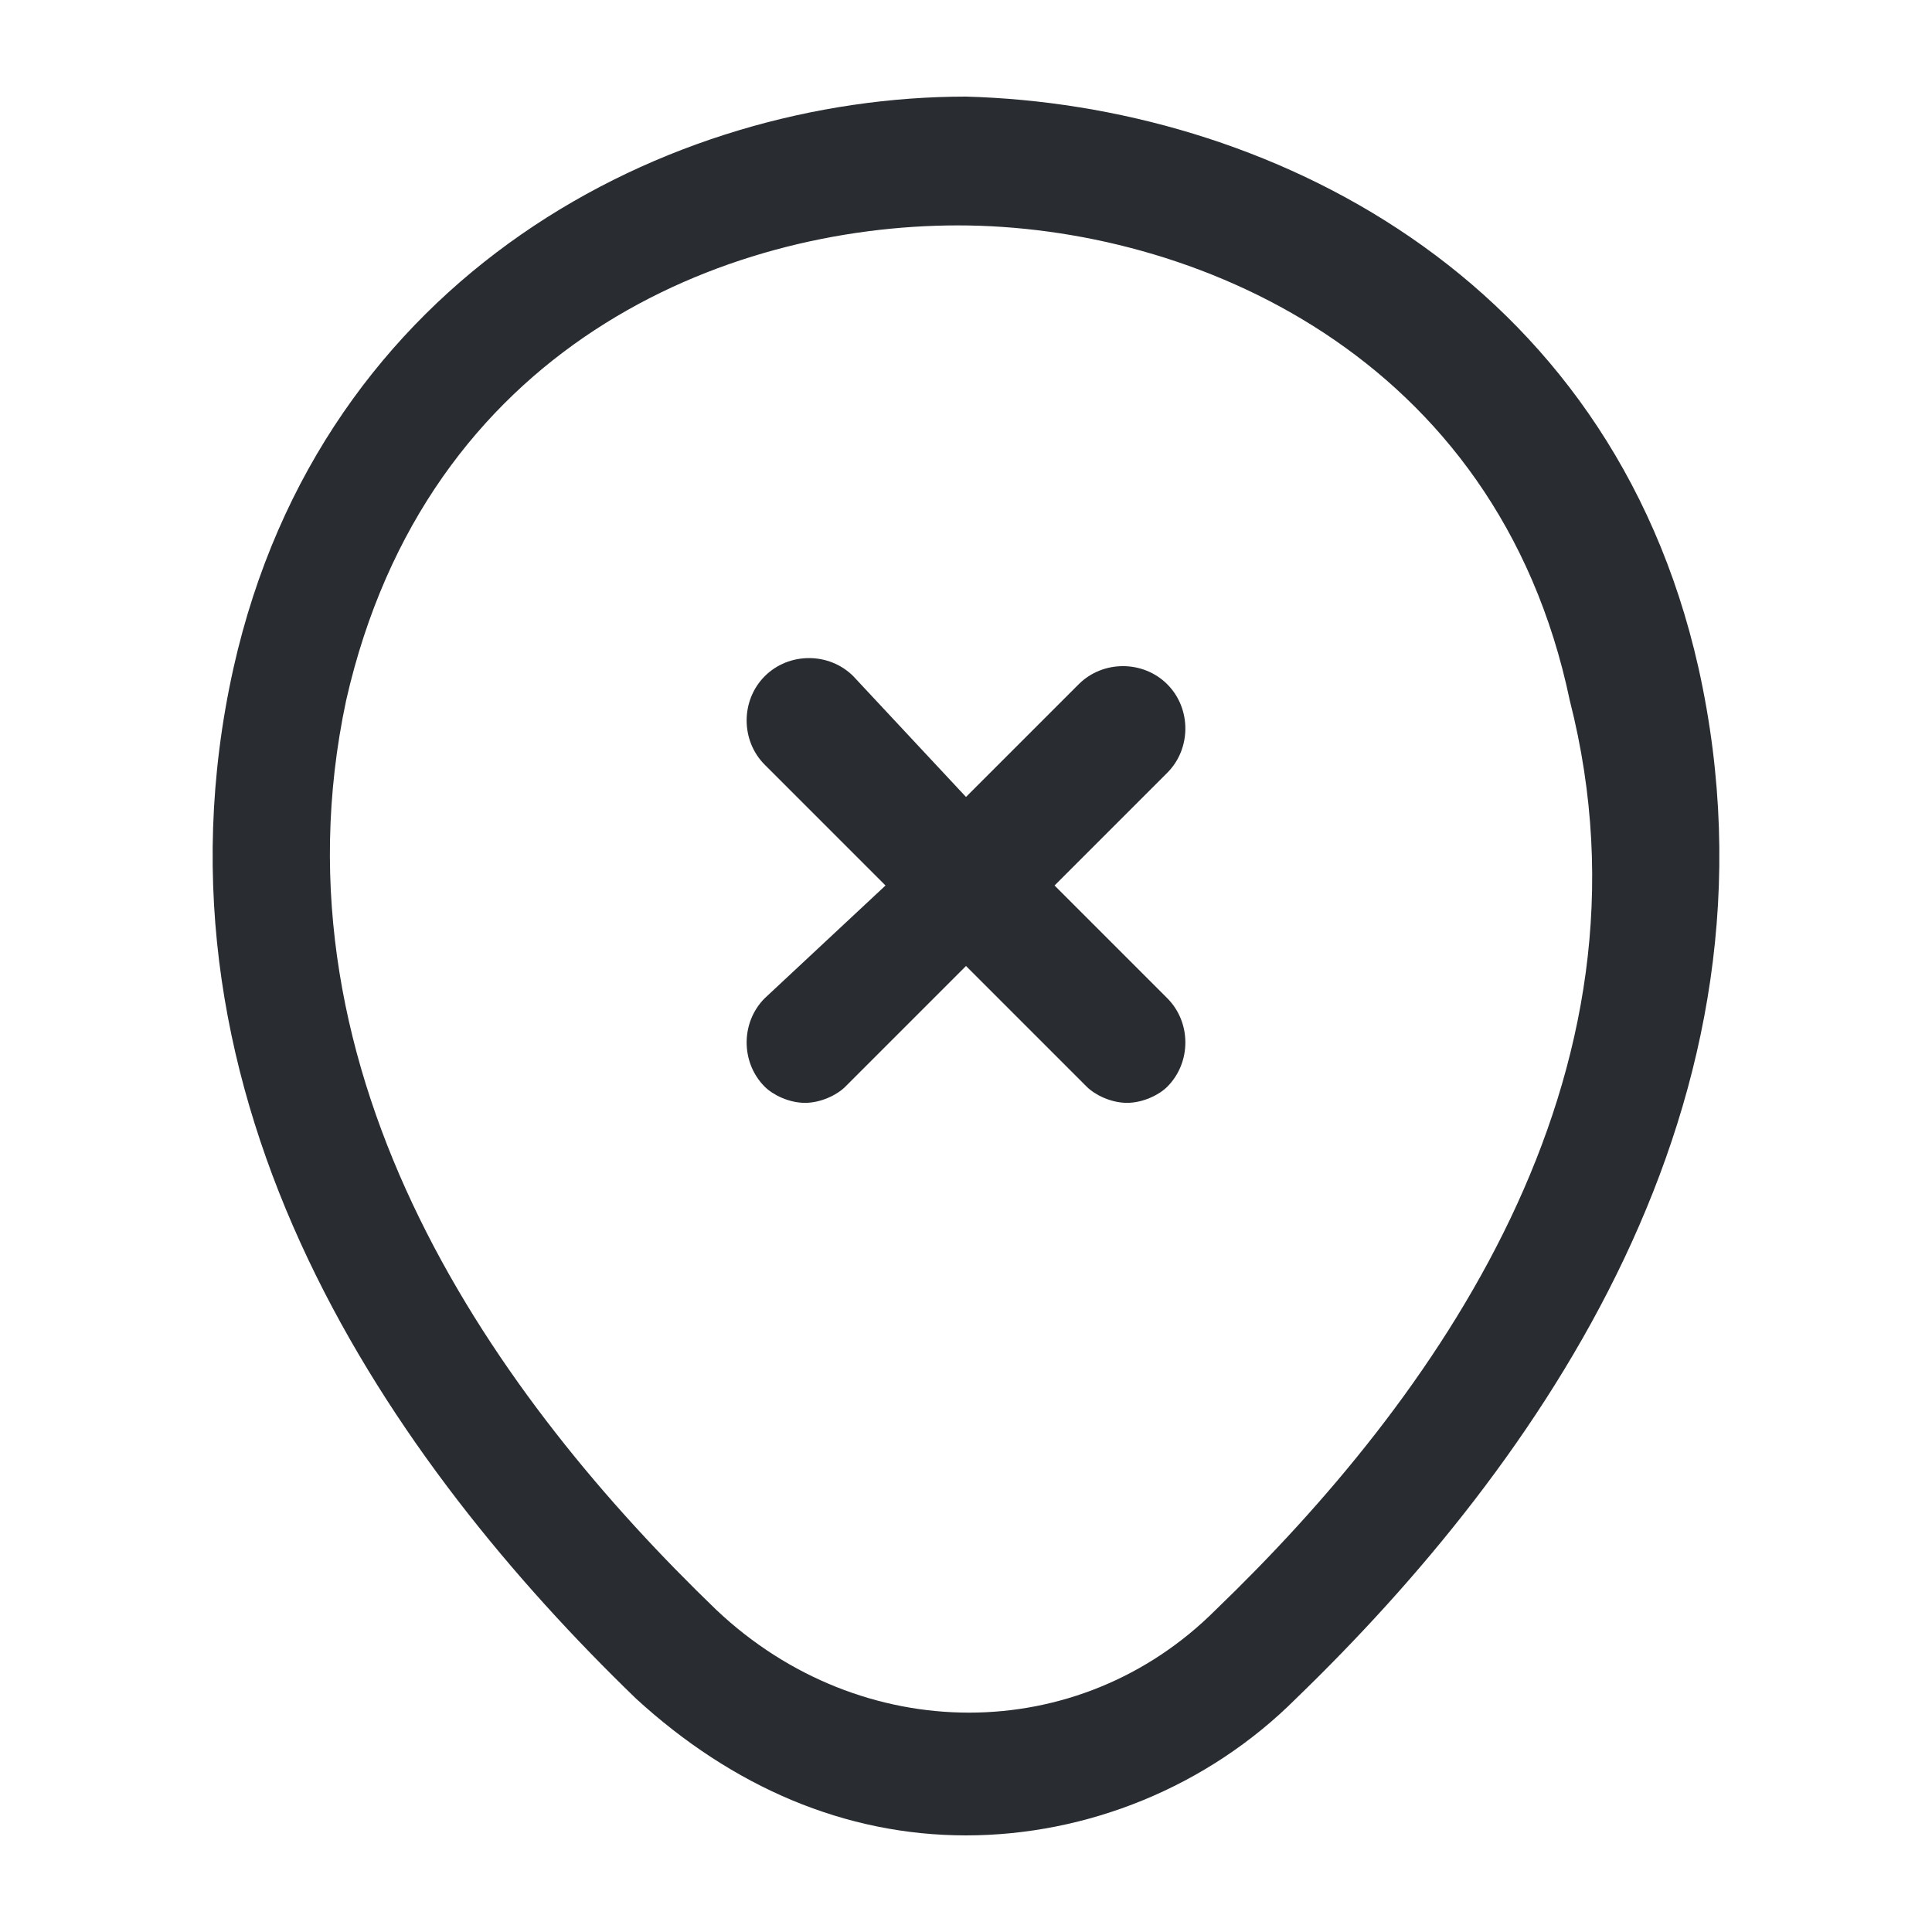 <?xml version="1.0" encoding="utf-8"?>
<!-- Generator: Adobe Illustrator 25.3.1, SVG Export Plug-In . SVG Version: 6.00 Build 0)  -->
<svg version="1.1" id="Layer_1" xmlns="http://www.w3.org/2000/svg" xmlns:xlink="http://www.w3.org/1999/xlink" x="0px" y="0px"
	 viewBox="0 0 24 24" style="enable-background:new 0 0 24 24;" xml:space="preserve">
<style type="text/css">
	.st0{fill:#292D32;}
</style>
<path class="st0" d="M21.1,8.3C20,3.4,15.7,1.3,12,1.2c0,0,0,0,0,0c-3.7,0-8,2.2-9.1,7.1v0c-1.2,5.4,2,9.9,5,12.8
	c1.2,1.1,2.6,1.7,4.1,1.7c1.5,0,3-0.6,4.1-1.7C19.1,18.2,22.3,13.7,21.1,8.3z M15.1,20c-1.7,1.7-4.4,1.7-6.2,0
	c-2.7-2.6-5.6-6.6-4.6-11.3c1-4.4,4.7-5.9,7.6-5.9c0,0,0,0,0,0c2.9,0,6.7,1.6,7.6,5.9C20.7,13.4,17.8,17.4,15.1,20z M14.5,12.4
	c0.3,0.3,0.3,0.8,0,1.1c-0.1,0.1-0.3,0.2-0.5,0.2s-0.4-0.1-0.5-0.2L12,12l-1.5,1.5c-0.1,0.1-0.3,0.2-0.5,0.2s-0.4-0.1-0.5-0.2
	c-0.3-0.3-0.3-0.8,0-1.1L11,11L9.5,9.5c-0.3-0.3-0.3-0.8,0-1.1s0.8-0.3,1.1,0L12,9.9l1.4-1.4c0.3-0.3,0.8-0.3,1.1,0s0.3,0.8,0,1.1
	L13.1,11L14.5,12.4z"/>
</svg>
